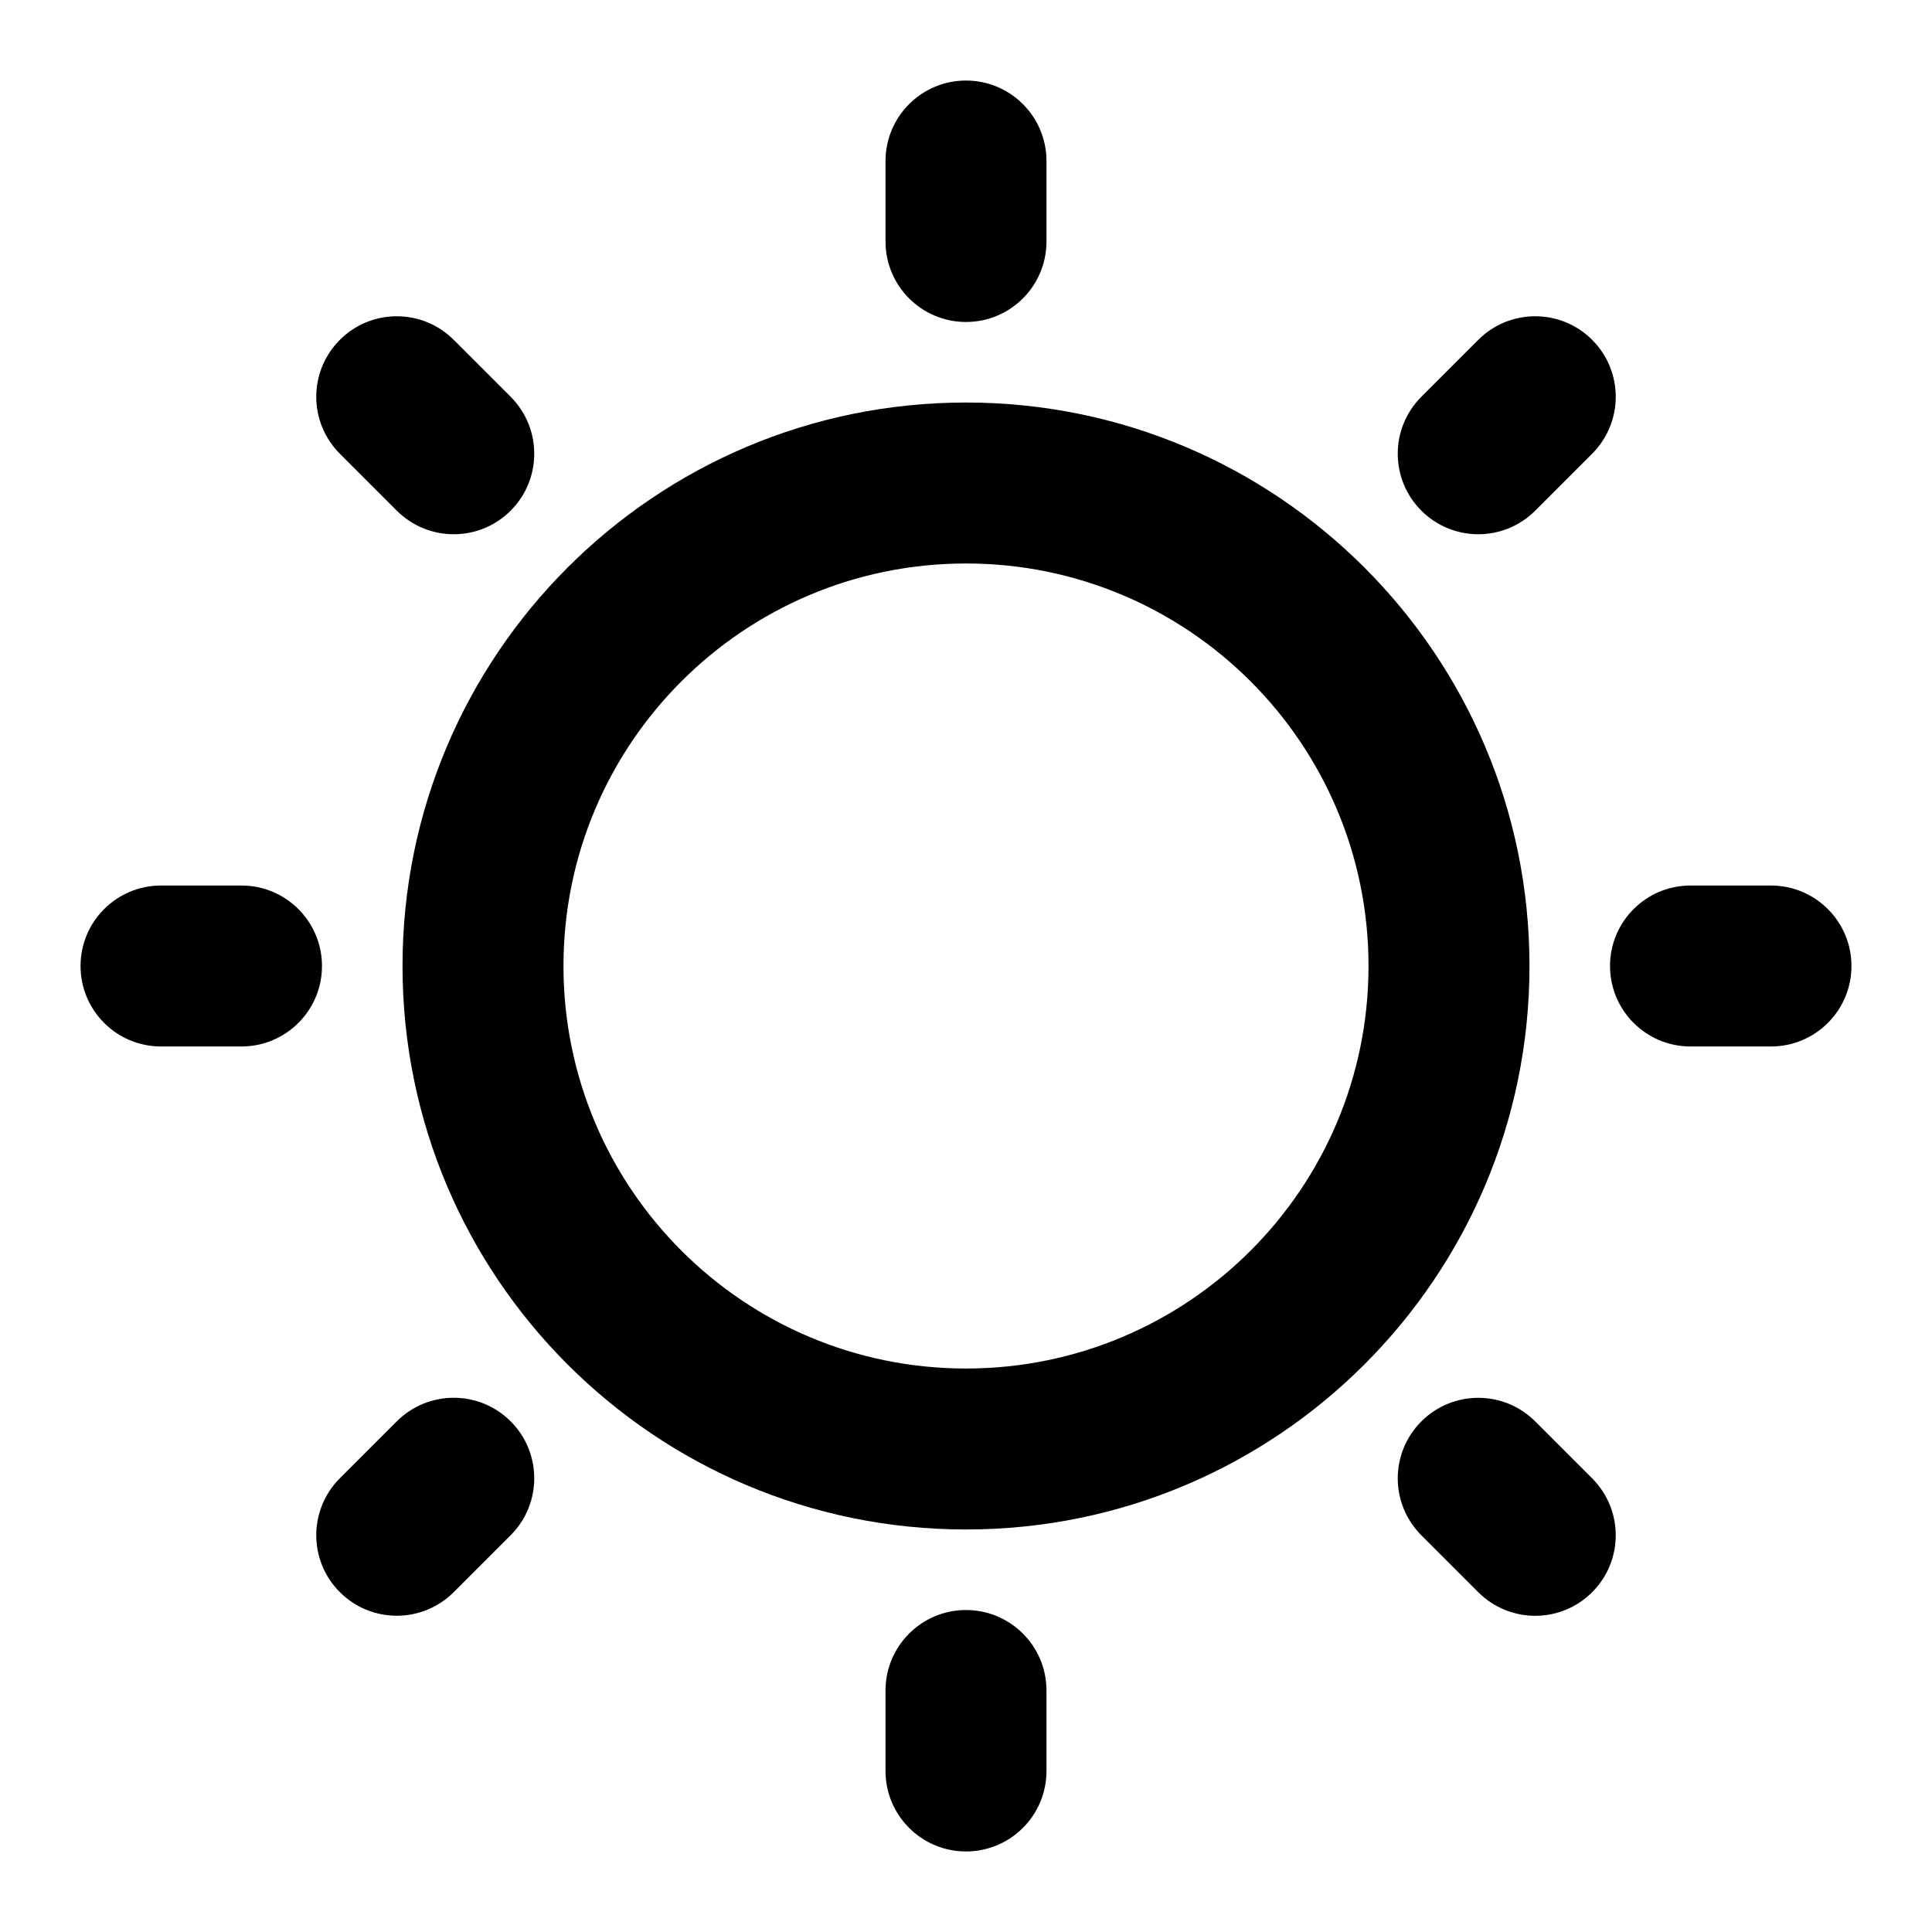 <svg height="32" viewBox="0 0 32 32" width="32" xmlns="http://www.w3.org/2000/svg"><path d="m17.333 2.667c0-.736-.597-1.333-1.333-1.333s-1.333.597-1.333 1.333v1.333c0 .736.597 1.333 1.333 1.333s1.333-.597 1.333-1.333z"/><path d="m25.333 16c0-5.155-4.179-9.333-9.333-9.333s-9.333 4.179-9.333 9.333c0 5.155 4.179 9.333 9.333 9.333s9.333-4.179 9.333-9.333zm-2.666 0c0 3.682-2.985 6.667-6.667 6.667s-6.667-2.985-6.667-6.667 2.985-6.667 6.667-6.667 6.667 2.985 6.667 6.667z"/><path d="m16 26.667c.736 0 1.333.597 1.333 1.333v1.333c0 .736-.597 1.333-1.333 1.333s-1.333-.597-1.333-1.333v-1.333c0-.736.597-1.333 1.333-1.333z"/><path d="m29.333 17.333c.736 0 1.333-.597 1.333-1.333s-.597-1.333-1.333-1.333h-1.333c-.736 0-1.333.597-1.333 1.333s.597 1.333 1.333 1.333z"/><path d="m5.333 16c0 .736-.597 1.333-1.333 1.333h-1.333c-.736 0-1.333-.597-1.333-1.333s.597-1.333 1.333-1.333h1.333c.736 0 1.333.597 1.333 1.333z"/><path d="m5.629 5.629c.521-.521 1.365-.521 1.886 0l.943.943c.521.521.521 1.365 0 1.886s-1.365.521-1.886 0l-.943-.943c-.521-.521-.521-1.365 0-1.886z"/><path d="m25.428 23.543c-.521-.521-1.365-.521-1.886 0s-.521 1.365 0 1.886l.943.943c.521.521 1.365.521 1.886 0s.521-1.365 0-1.886z"/><path d="m26.371 5.629c.521.521.521 1.365 0 1.886l-.943.943c-.521.521-1.365.521-1.886 0s-.521-1.365 0-1.886l.943-.943c.521-.521 1.365-.521 1.886 0z"/><path d="m8.458 25.428c.521-.521.521-1.365 0-1.886s-1.365-.521-1.886 0l-.943.943c-.521.521-.521 1.365 0 1.886s1.365.521 1.886 0z"/></svg>